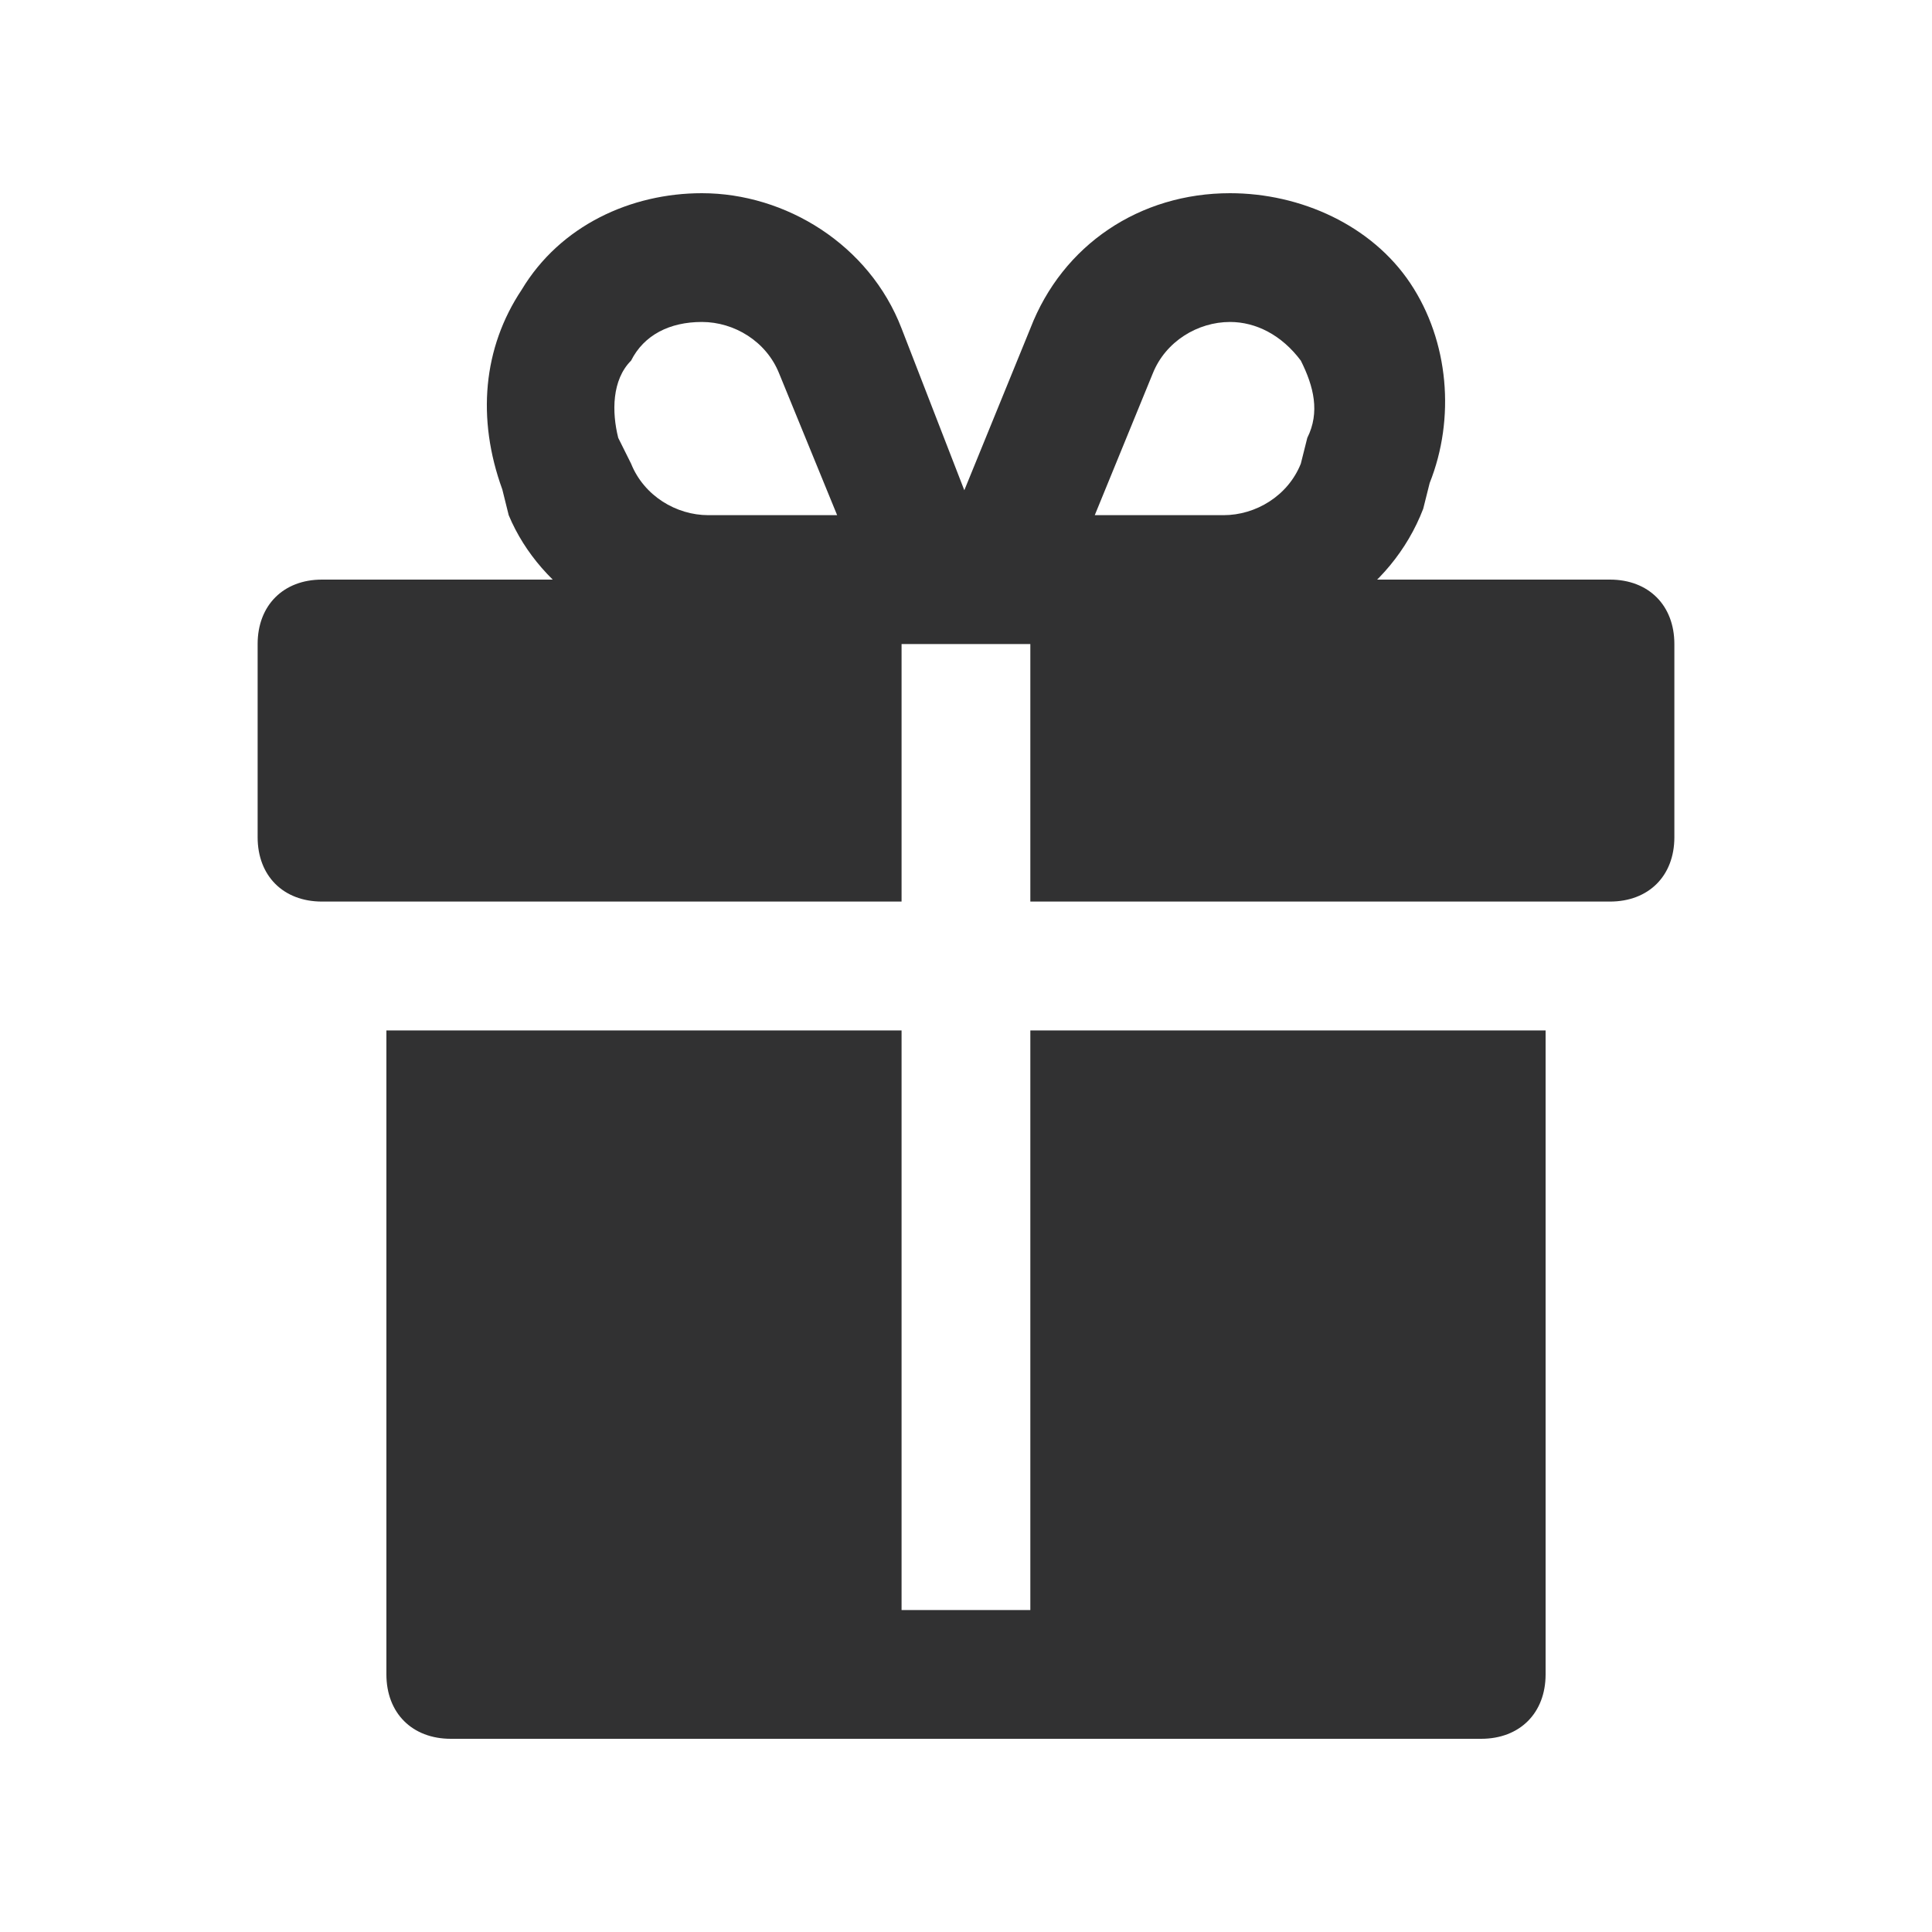 <svg width="20" height="20" viewBox="0 0 20 20" fill="none" xmlns="http://www.w3.org/2000/svg">
<g clip-path="url(#clip0_1_17485)">
<path d="M16 10.667V17.333C16 17.733 15.733 18 15.333 18H4.667C4.266 18 4 17.733 4 17.333V10.667H9.333V16.667H10.666V10.667H16ZM9.333 6H3.333C2.933 6 2.667 6.267 2.667 6.667V8.667C2.667 9.067 2.933 9.333 3.333 9.333H9.333V6ZM16.666 6H10.666V9.333H16.666C17.067 9.333 17.333 9.067 17.333 8.667V6.667C17.333 6.267 17.067 6 16.666 6ZM14.733 5.267L14.8 5C15.066 4.333 15 3.533 14.6 2.933C14.2 2.333 13.466 2 12.733 2C11.8 2 11 2.533 10.666 3.4L9.333 6.667H12.666C13.533 6.667 14.4 6.133 14.733 5.267ZM11.933 3.867C12.066 3.533 12.4 3.333 12.733 3.333C13 3.333 13.267 3.467 13.466 3.733C13.6 4 13.666 4.267 13.533 4.533L13.466 4.8C13.333 5.133 13 5.333 12.666 5.333H11.333L11.933 3.867ZM9.333 3.4C9 2.533 8.133 2 7.266 2C6.533 2 5.8 2.333 5.4 3C5 3.6 4.933 4.333 5.2 5.067L5.266 5.333C5.6 6.133 6.466 6.667 7.333 6.667H10.6L9.333 3.4ZM8.066 3.867L8.666 5.333H7.333C7 5.333 6.667 5.133 6.533 4.8L6.4 4.533C6.333 4.267 6.333 3.933 6.533 3.733C6.667 3.467 6.933 3.333 7.266 3.333C7.6 3.333 7.933 3.533 8.066 3.867Z" fill="#313132"/>
</g>
<defs>
<clipPath id="clip0_1_17485">
<rect width="20" height="20" fill="white"/>
</clipPath>
</defs>
</svg>
